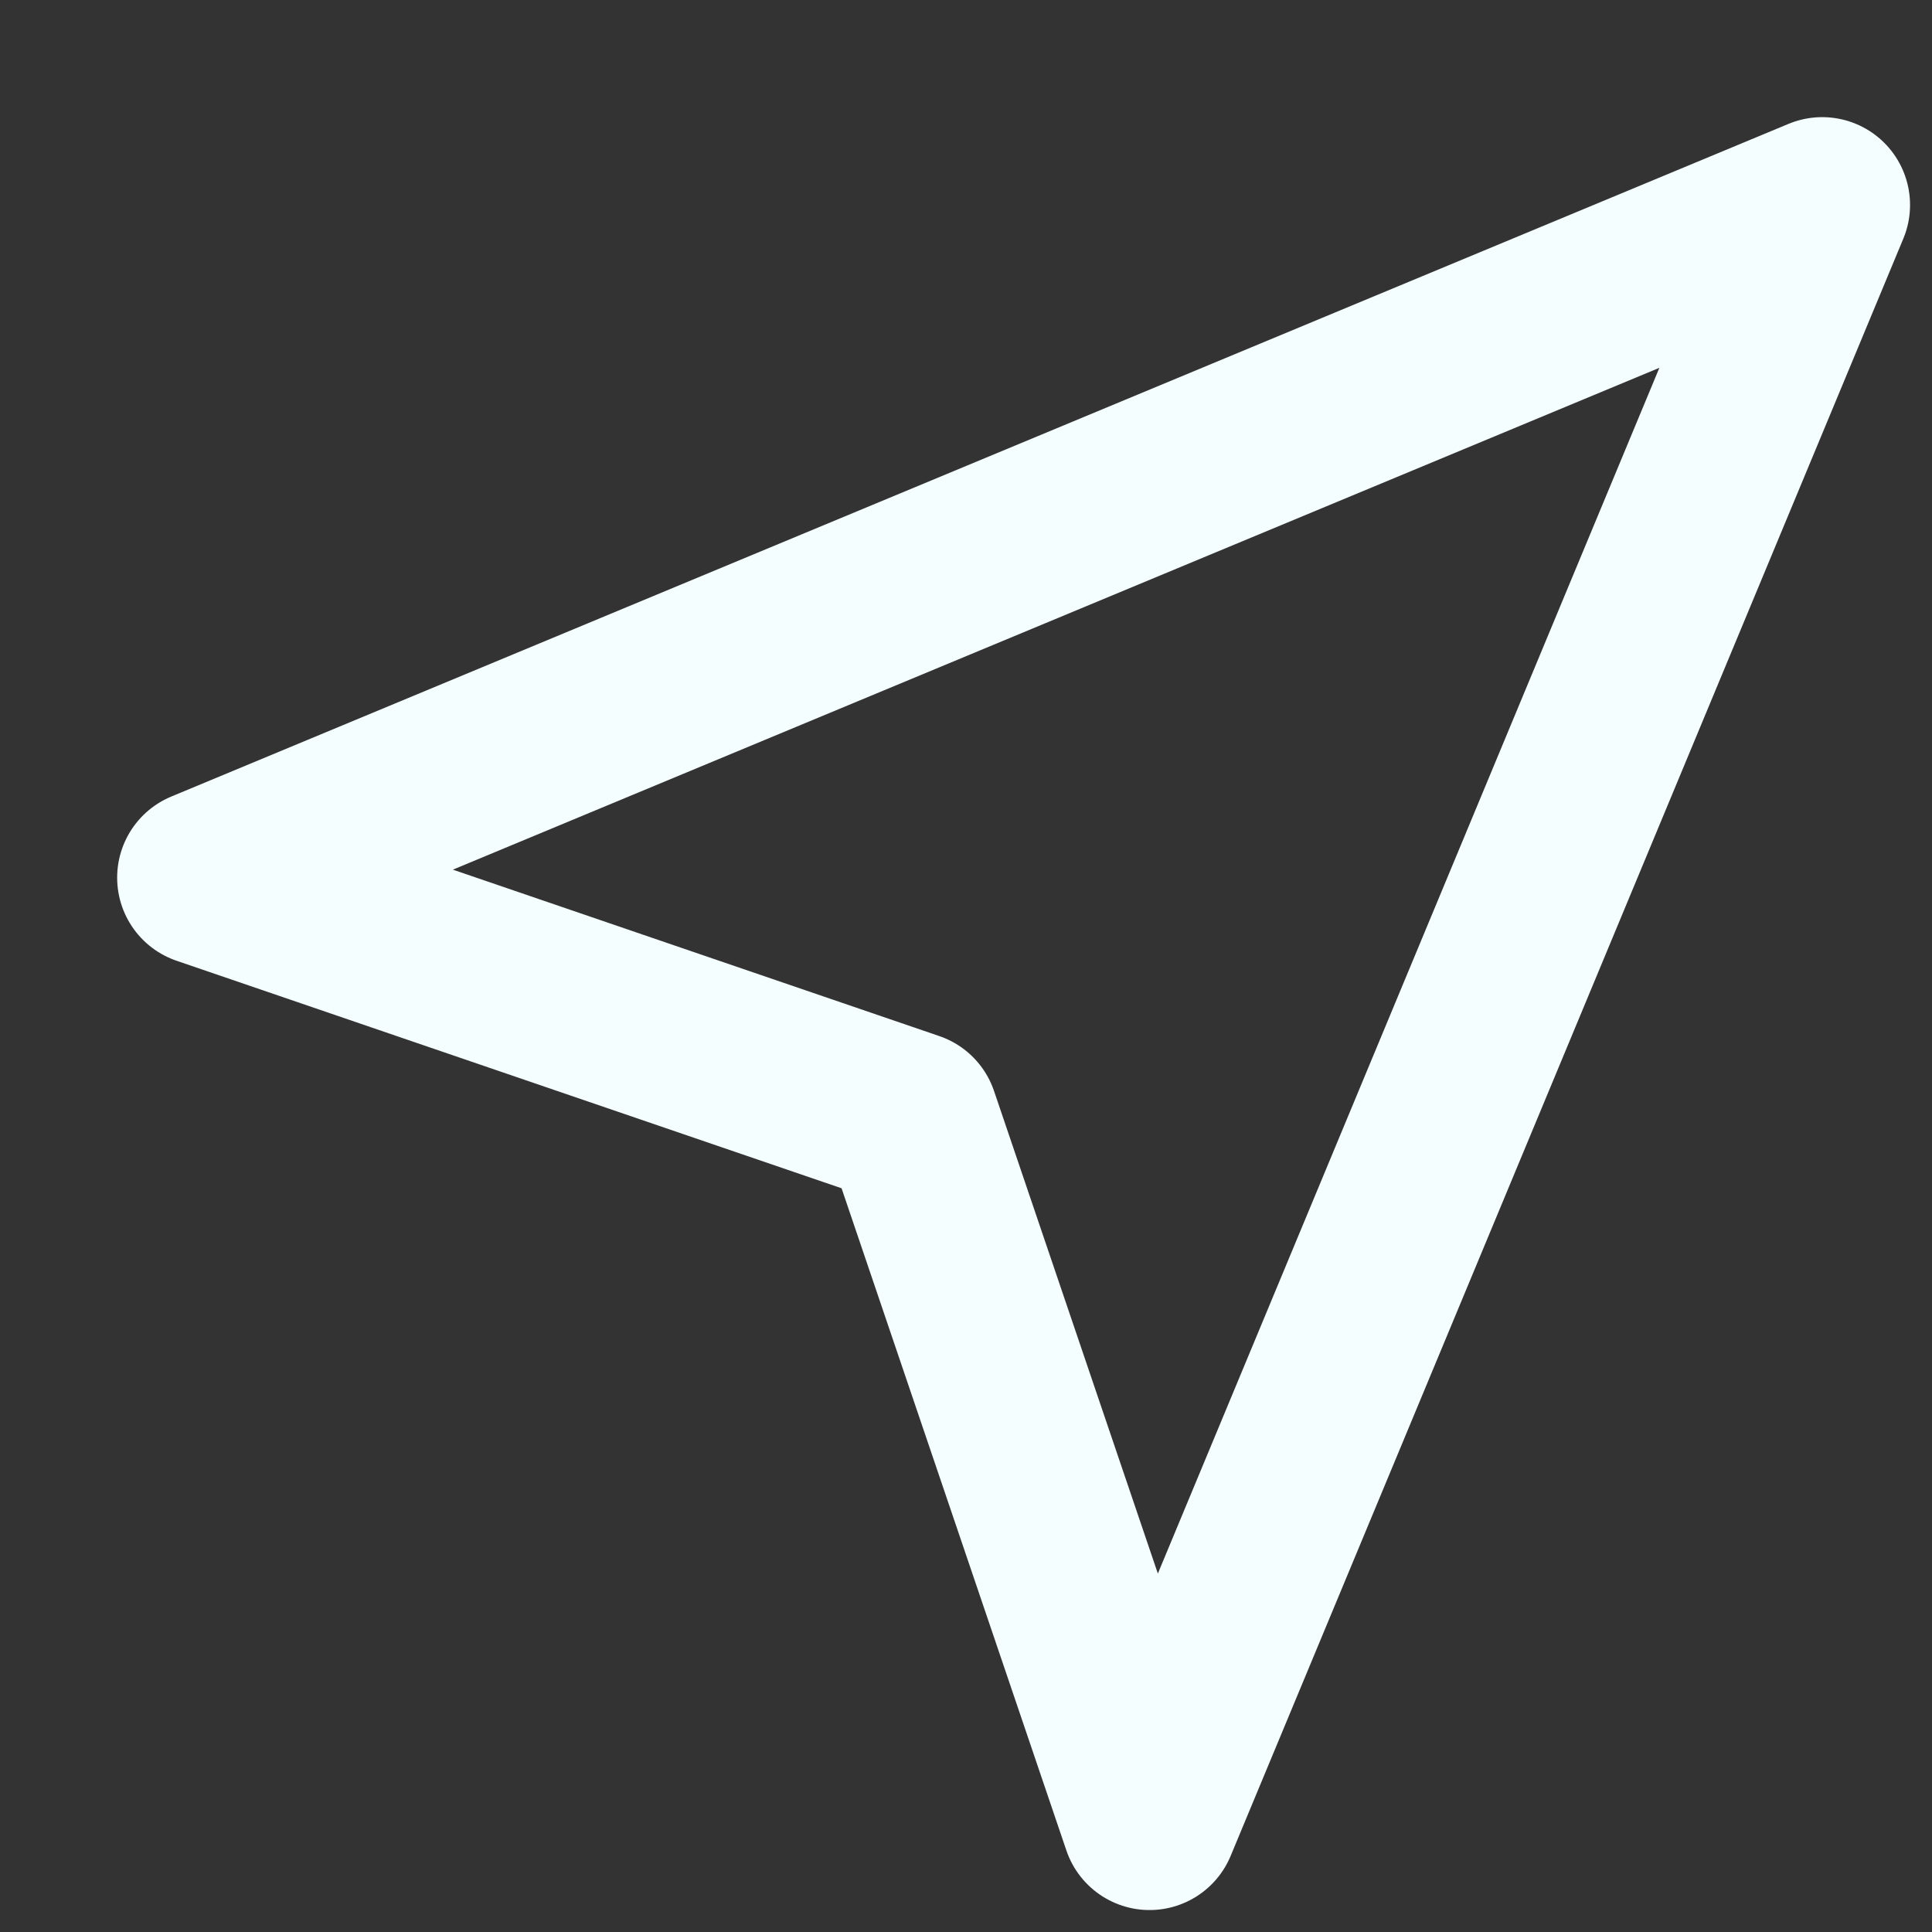 <svg width="11" height="11" viewBox="0 0 11 11" fill="none" xmlns="http://www.w3.org/2000/svg">
<rect x="0" y="0" width="11" height="11" fill="#333333" stroke="none"/>
<path d="M10.375 1.167L6.545 10.375L5.186 6.372L1.167 4.997L10.375 1.167Z" stroke="#F4FEFF" stroke-linecap="round" stroke-linejoin="round"/>
</svg>
